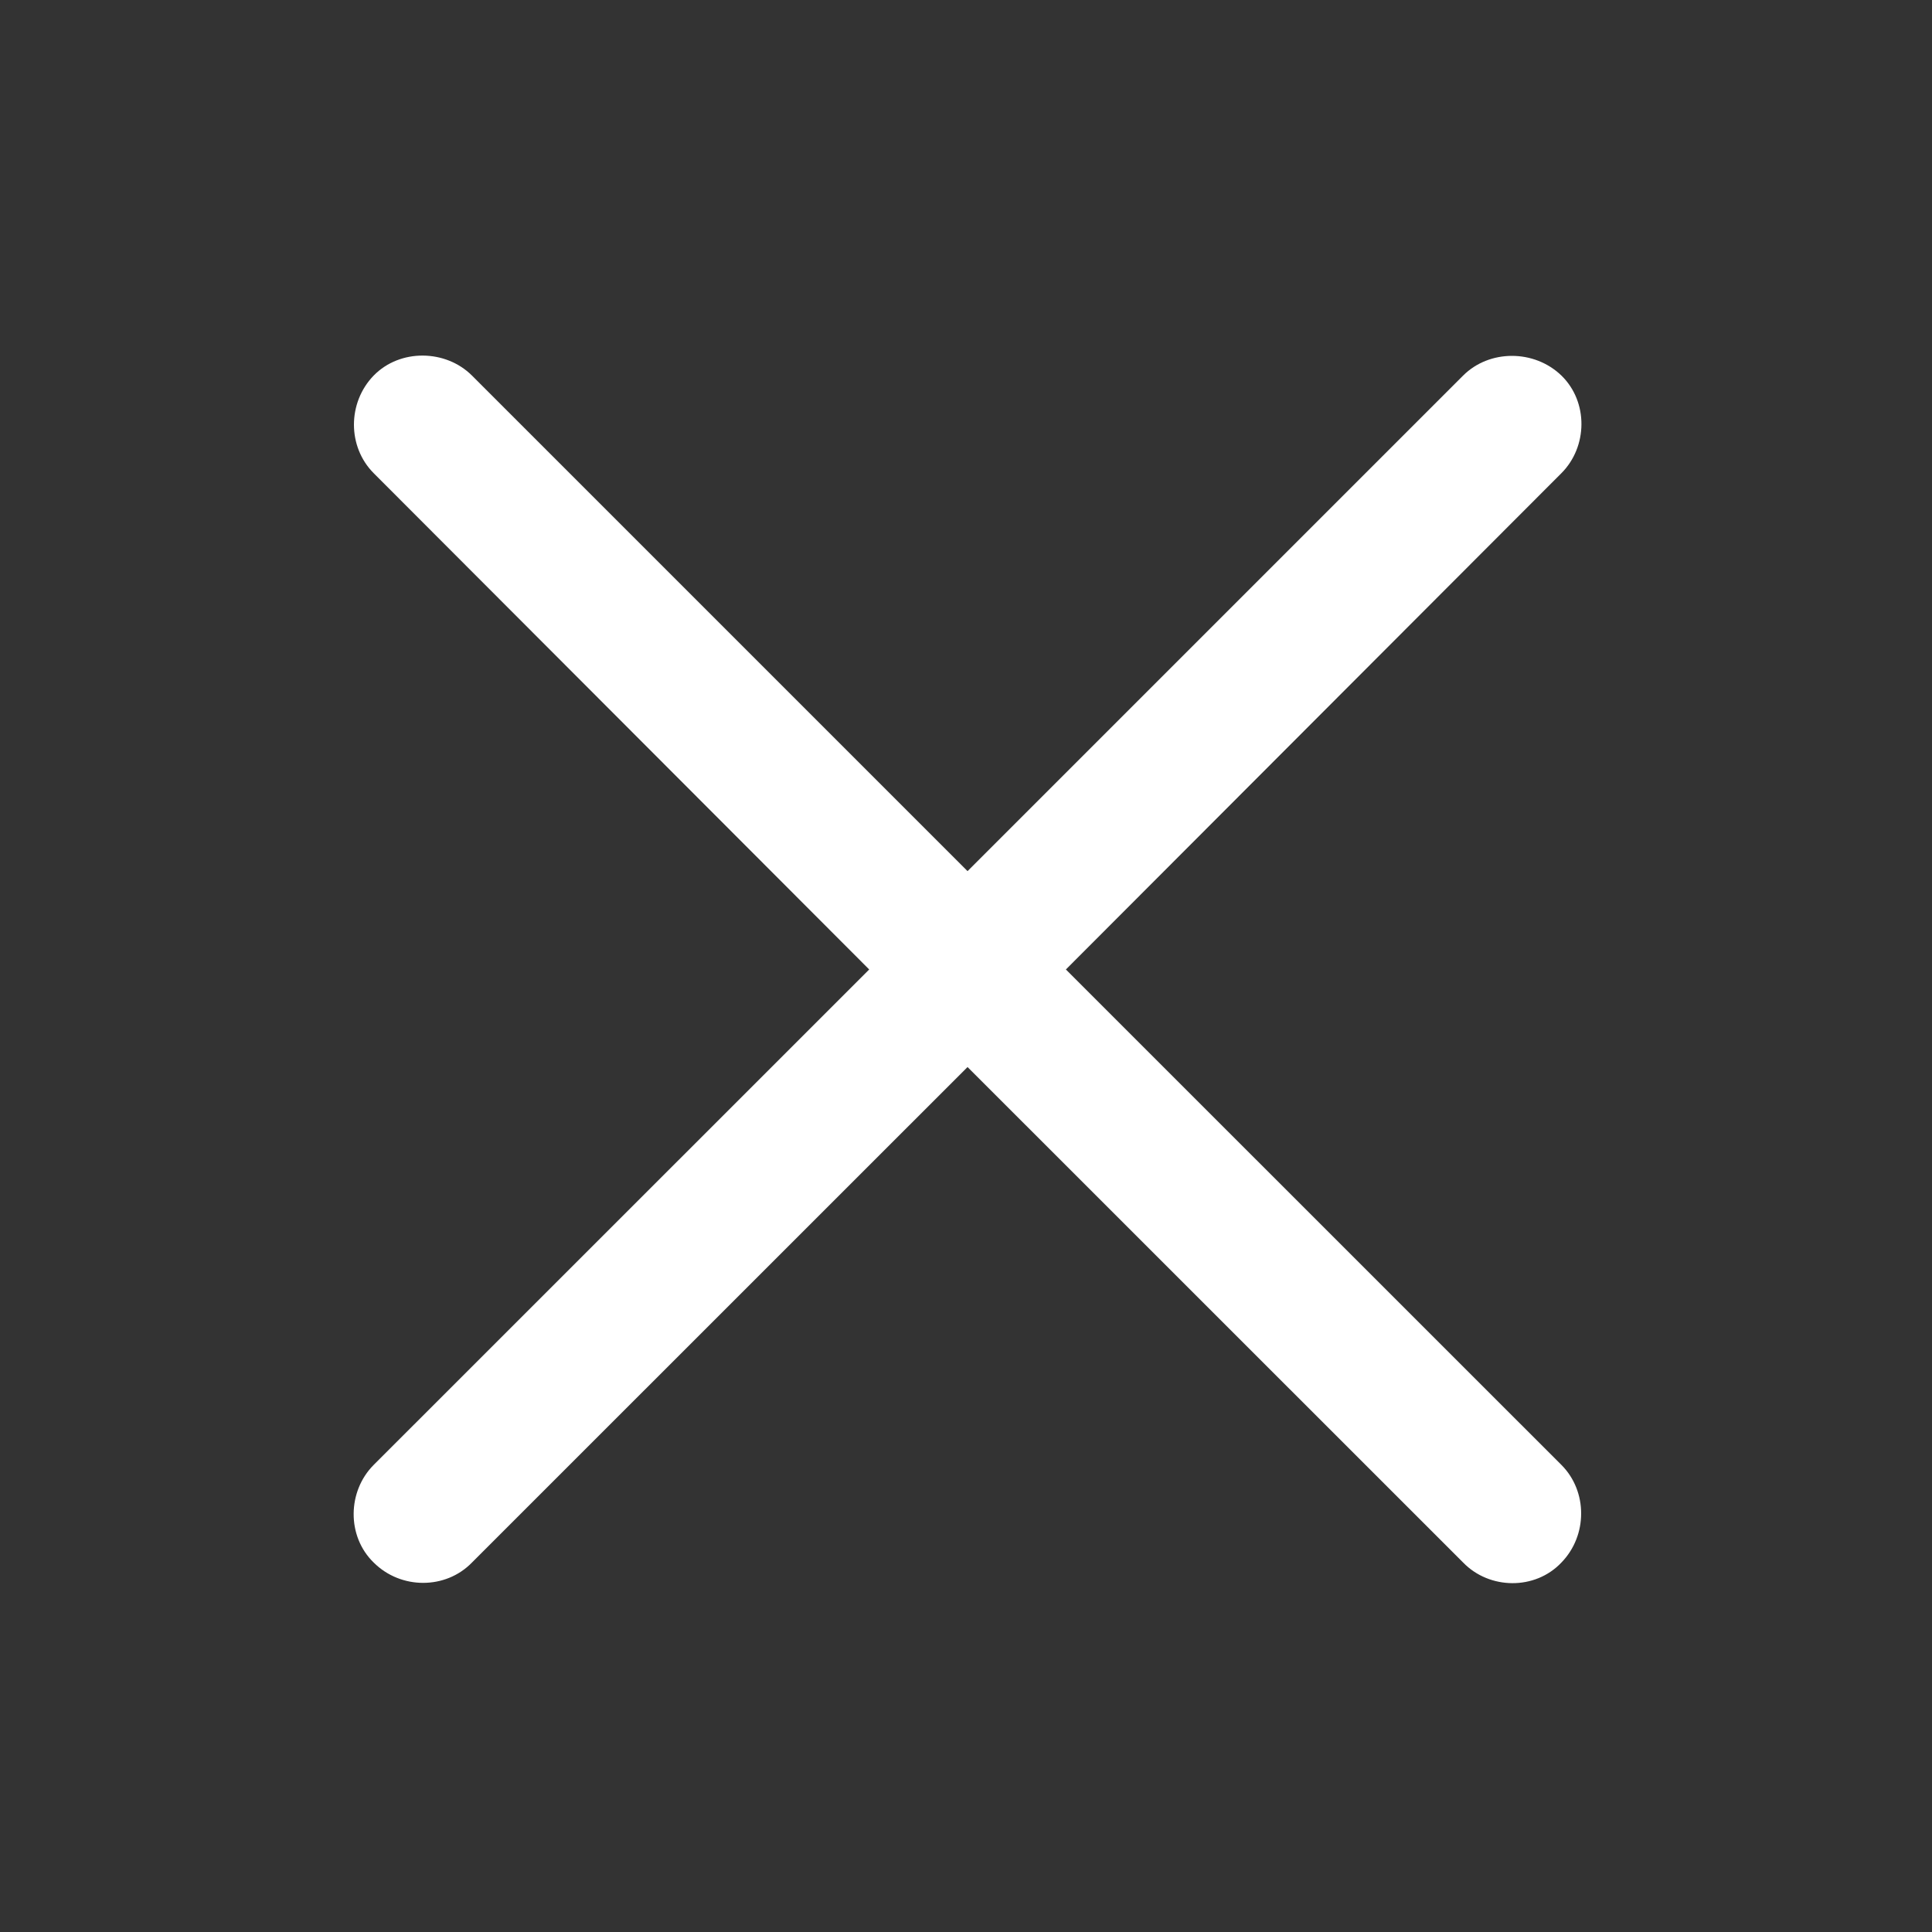 <svg width="20" height="20" viewBox="0 0 20 20" fill="none" xmlns="http://www.w3.org/2000/svg">
<rect x="0" y="0" width="20" height="20" fill="#333333" stroke="none"/>
<path d="M16.164 3.888C15.883 3.616 15.418 3.616 15.146 3.888L10.016 9.018L4.886 3.888C4.614 3.616 4.141 3.608 3.868 3.888C3.596 4.169 3.596 4.625 3.868 4.898L8.998 10.036L3.868 15.165C3.596 15.438 3.588 15.903 3.868 16.175C4.149 16.456 4.614 16.456 4.886 16.175L10.016 11.046L15.146 16.175C15.418 16.456 15.891 16.464 16.164 16.175C16.436 15.895 16.436 15.438 16.164 15.165L11.034 10.036L16.164 4.898C16.436 4.625 16.444 4.161 16.164 3.888Z" fill="white"/>
</svg>
